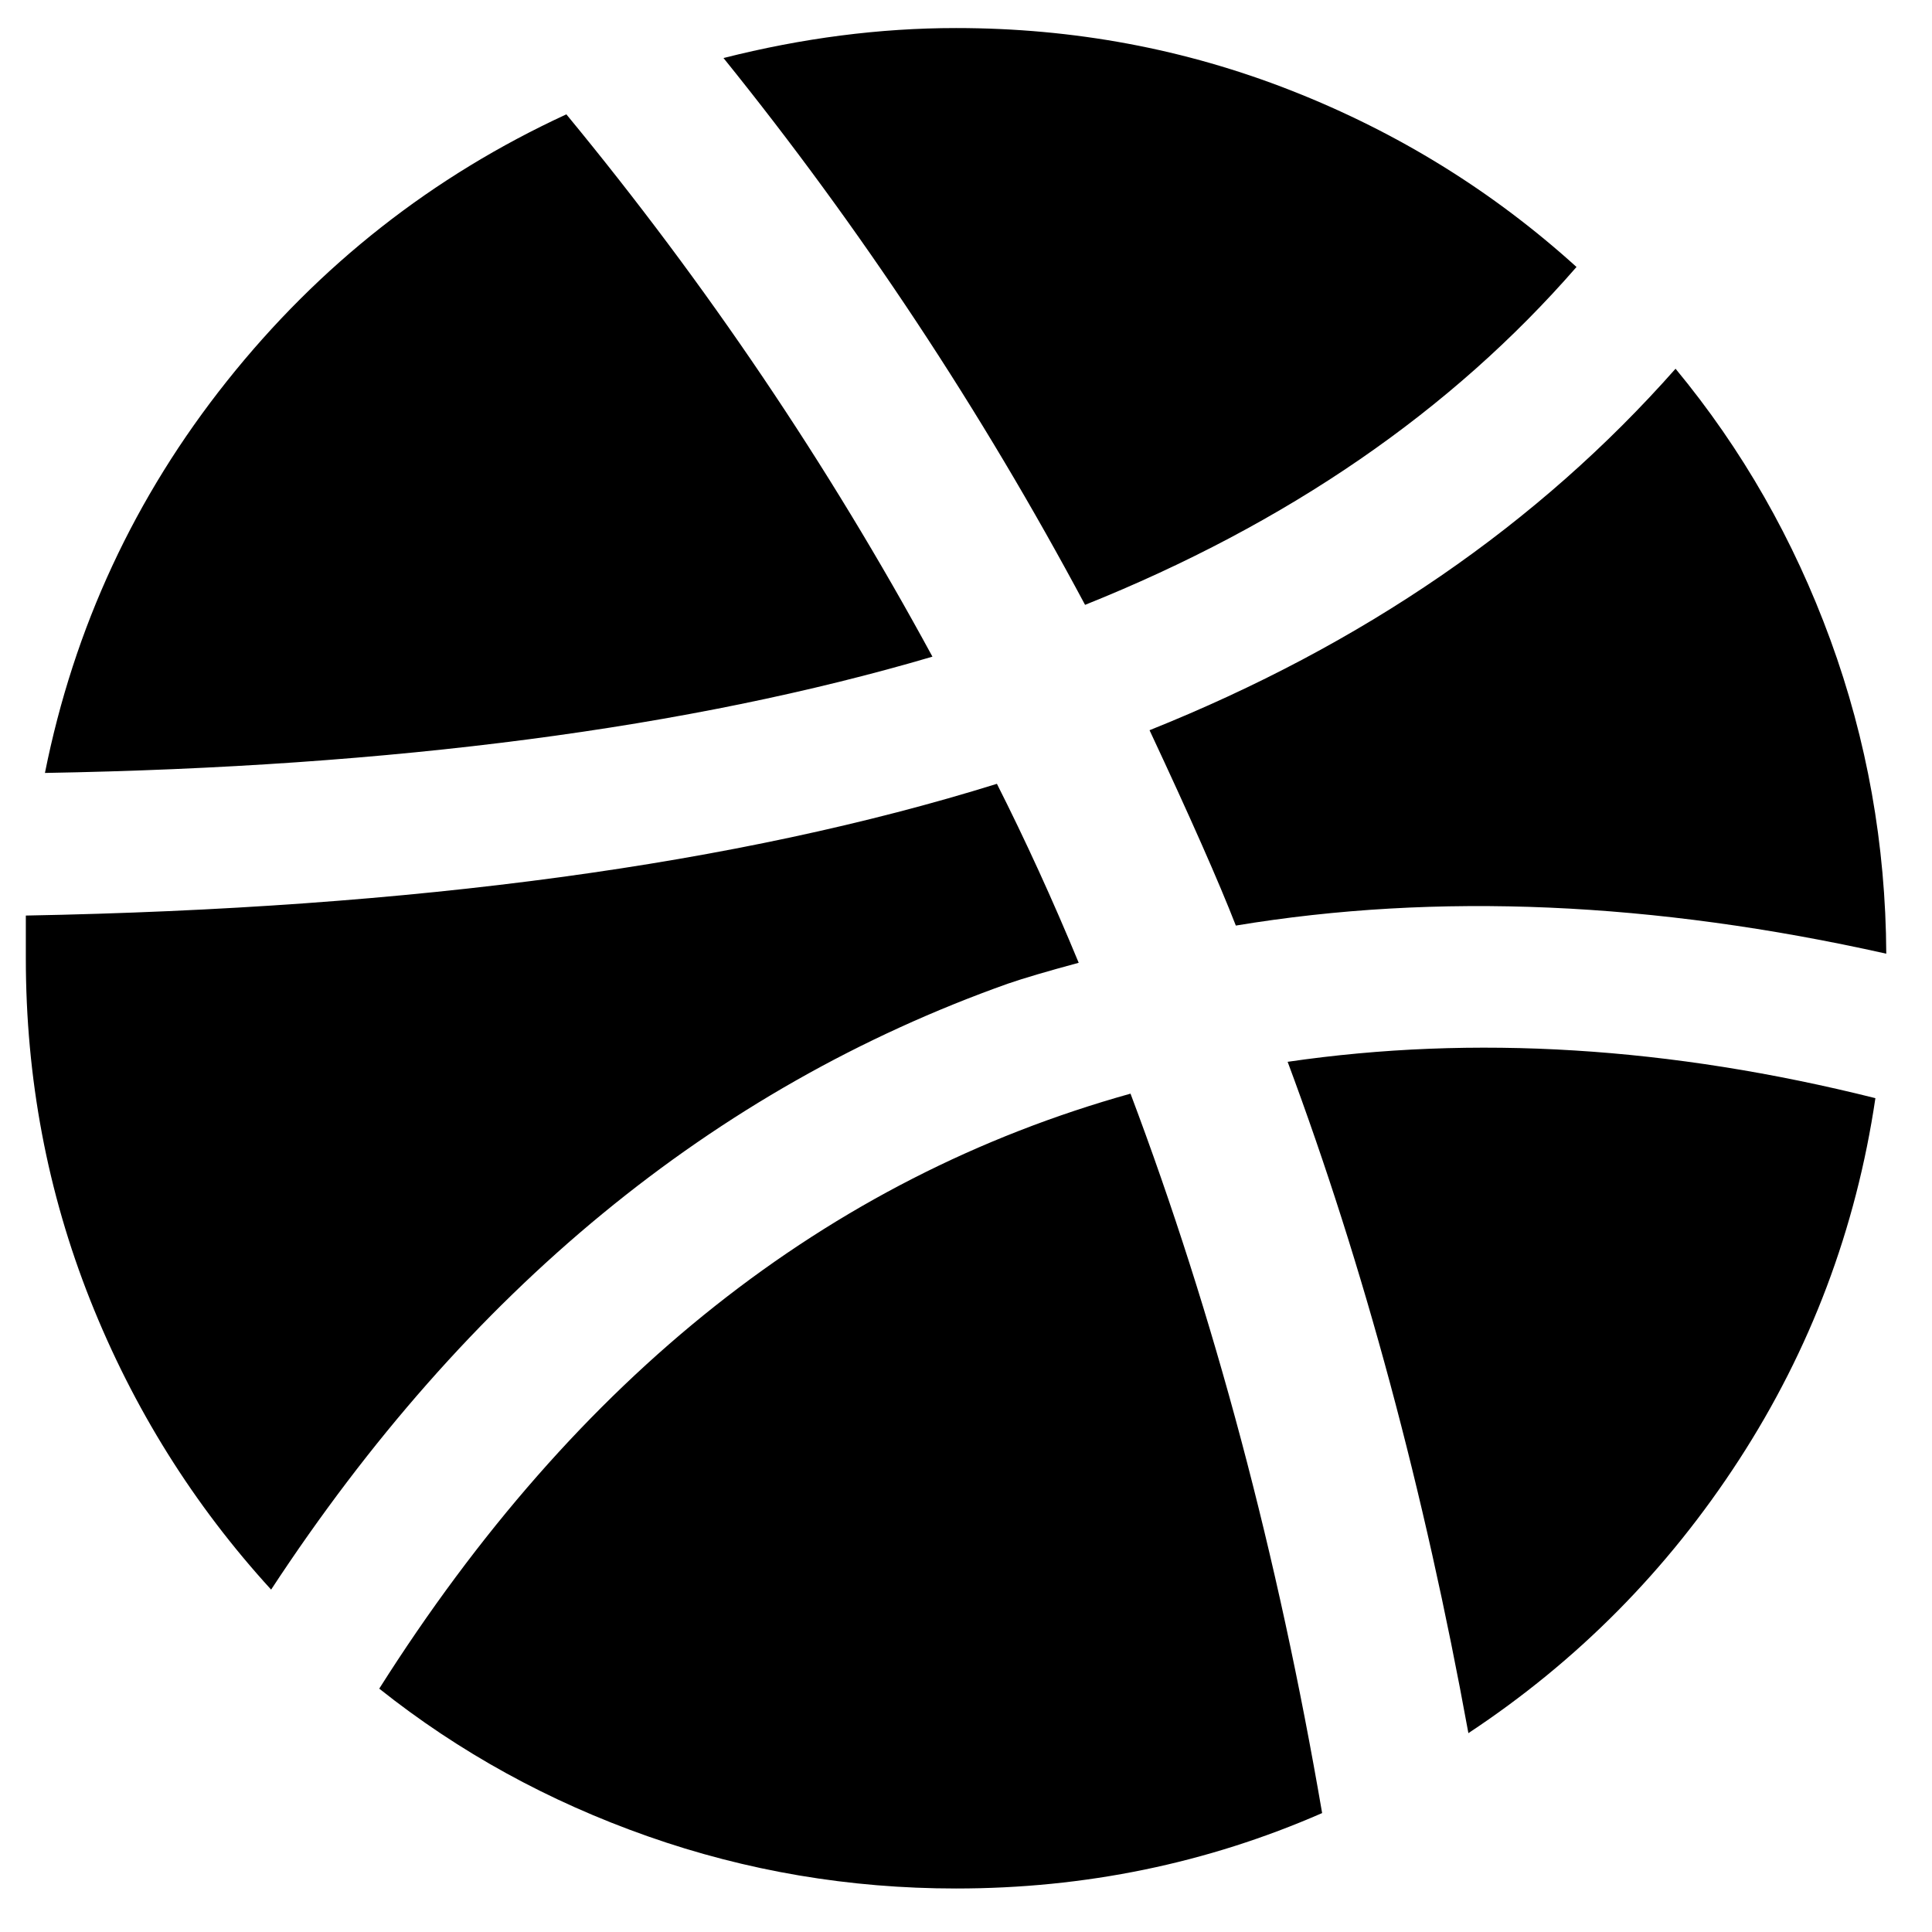 <?xml version="1.0" encoding="UTF-8" standalone="no"?>
<svg width="27px" height="27px" viewBox="0 0 27 27" version="1.1" xmlns="http://www.w3.org/2000/svg" xmlns:xlink="http://www.w3.org/1999/xlink" xmlns:sketch="http://www.bohemiancoding.com/sketch/ns">
    <!-- Generator: Sketch 3.2.2 (9983) - http://www.bohemiancoding.com/sketch -->
    <title>dribbble</title>
    <desc>Created with Sketch.</desc>
    <defs></defs>
    <g id="Welcome" stroke="none" stroke-width="1" fill-rule="evenodd" sketch:type="MSPage">
        <g id="try-it" sketch:type="MSArtboardGroup" transform="translate(-1003, -2606)">
            <g id="hello@officeofmesker-+-instagram----twitter-+-Line" sketch:type="MSLayerGroup" transform="translate(410, 2513)">
                <path d="M606.031,102.177 C602.637,103.176 598.503,103.717 593.628,103.802 C594.034,101.771 594.882,99.945 596.173,98.324 C597.464,96.703 599.044,95.461 600.915,94.598 C602.87,96.968 604.575,99.494 606.031,102.177 L606.031,102.177 Z M596.789,115.215 C595.706,114.03 594.863,112.683 594.262,111.172 C593.662,109.661 593.361,108.068 593.361,106.392 L593.361,105.795 C598.795,105.694 603.318,105.08 606.932,103.954 C607.33,104.742 607.711,105.575 608.075,106.455 C607.635,106.574 607.305,106.671 607.085,106.747 C602.963,108.212 599.531,111.034 596.789,115.215 L596.789,115.215 Z M611.477,118.338 C609.869,119.041 608.164,119.392 606.361,119.392 C604.872,119.392 603.435,119.149 602.051,118.662 C600.667,118.175 599.417,117.488 598.3,116.599 C601.059,112.24 604.558,109.468 608.799,108.284 C609.967,111.381 610.859,114.733 611.477,118.338 L611.477,118.338 Z M619.209,108.347 C618.938,110.175 618.303,111.859 617.304,113.4 C616.306,114.94 615.045,116.214 613.521,117.221 C612.903,113.827 612.061,110.7 610.995,107.839 C613.602,107.458 616.34,107.628 619.209,108.347 L619.209,108.347 Z M608.164,101.453 C606.708,98.728 605.024,96.181 603.111,93.811 C604.211,93.532 605.295,93.392 606.361,93.392 C608.003,93.392 609.567,93.684 611.052,94.268 C612.537,94.852 613.864,95.673 615.032,96.731 C613.28,98.745 610.991,100.319 608.164,101.453 L608.164,101.453 Z M619.361,106.328 C616.111,105.601 613.081,105.469 610.271,105.935 C610.034,105.326 609.632,104.416 609.065,103.205 C612.044,102.012 614.495,100.328 616.416,98.153 C617.347,99.278 618.068,100.542 618.58,101.942 C619.092,103.343 619.353,104.805 619.361,106.328 L619.361,106.328 Z" id="dribbble" sketch:type="MSShapeGroup"></path>
            </g>
        </g>
    </g>
</svg>
